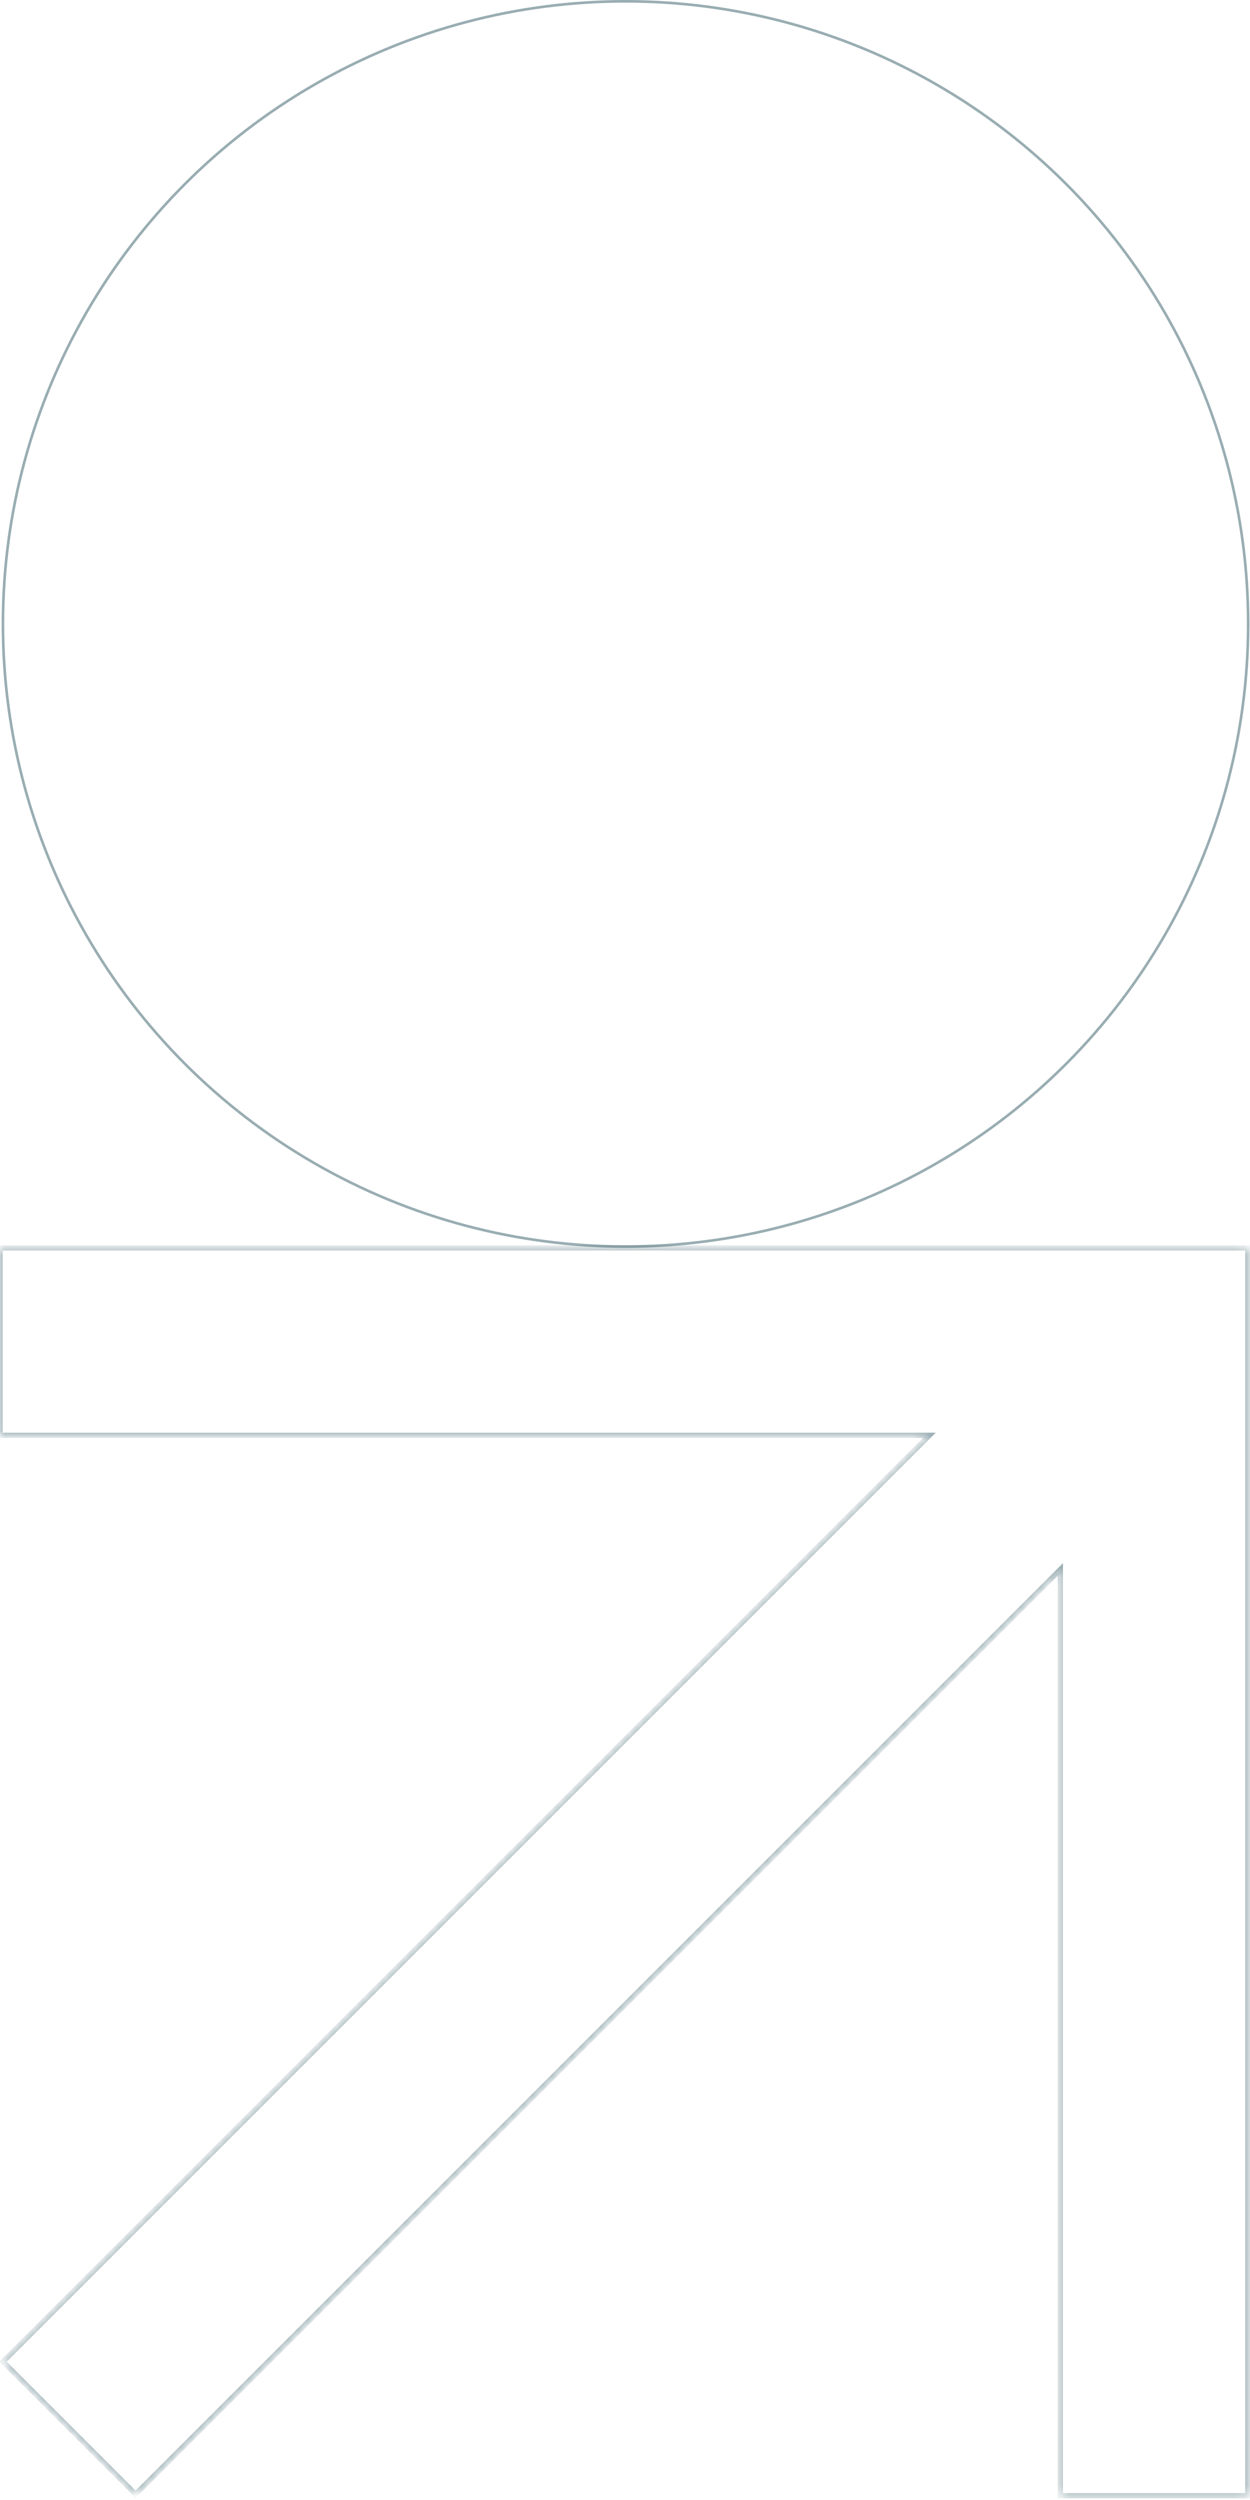 <svg width="128" height="256" viewBox="0 0 128 256" fill="none" xmlns="http://www.w3.org/2000/svg">
<circle opacity="0.4" cx="64.056" cy="63.89" r="63.755" stroke="#00323F" stroke-width="0.271"/>
<g opacity="0.4">
<mask id="path-2-inside-1_839_10149" fill="white">
<path fill-rule="evenodd" clip-rule="evenodd" d="M127.78 127.78V146.98H127.779V255.56H108.579V160.716L13.881 255.415L0.304 241.838L95.163 146.98L0 146.98V127.78L108.579 127.78H127.779H127.78Z"/>
</mask>
<path d="M127.78 146.98V147.251H128.05V146.98H127.78ZM127.78 127.78H128.05V127.509H127.78V127.78ZM127.779 146.98V146.709H127.508V146.98H127.779ZM127.779 255.56V255.83H128.05V255.56H127.779ZM108.579 255.56H108.308V255.83H108.579V255.56ZM108.579 160.716H108.85V160.063L108.388 160.525L108.579 160.716ZM13.881 255.415L13.69 255.606L13.881 255.797L14.072 255.606L13.881 255.415ZM0.304 241.838L0.113 241.647L-0.078 241.838L0.113 242.029L0.304 241.838ZM95.163 146.98L95.354 147.171L95.816 146.709H95.163V146.98ZM0 146.98H-0.271V147.251H-1.62745e-08L0 146.98ZM0 127.78L1.3923e-08 127.509H-0.271V127.78H0ZM108.579 127.78V128.05V127.78ZM128.05 146.98V127.78H127.509V146.98H128.05ZM127.779 147.251H127.78V146.709H127.779V147.251ZM128.05 255.56V146.98H127.508V255.56H128.05ZM108.579 255.83H127.779V255.289H108.579V255.83ZM108.308 160.716V255.56H108.85V160.716H108.308ZM108.388 160.525L13.69 255.223L14.072 255.606L108.77 160.908L108.388 160.525ZM14.072 255.223L0.496 241.647L0.113 242.029L13.69 255.606L14.072 255.223ZM0.496 242.029L95.354 147.171L94.971 146.788L0.113 241.647L0.496 242.029ZM-1.62745e-08 147.251L95.163 147.251V146.709L1.62745e-08 146.709L-1.62745e-08 147.251ZM-0.271 127.78V146.98H0.271V127.78H-0.271ZM108.579 127.509L1.3923e-08 127.509L-1.3923e-08 128.05L108.579 128.05V127.509ZM127.779 127.509H108.579V128.05H127.779V127.509ZM127.78 127.509H127.779V128.05H127.78V127.509Z" fill="#00323F" mask="url(#path-2-inside-1_839_10149)"/>
</g>
</svg>
